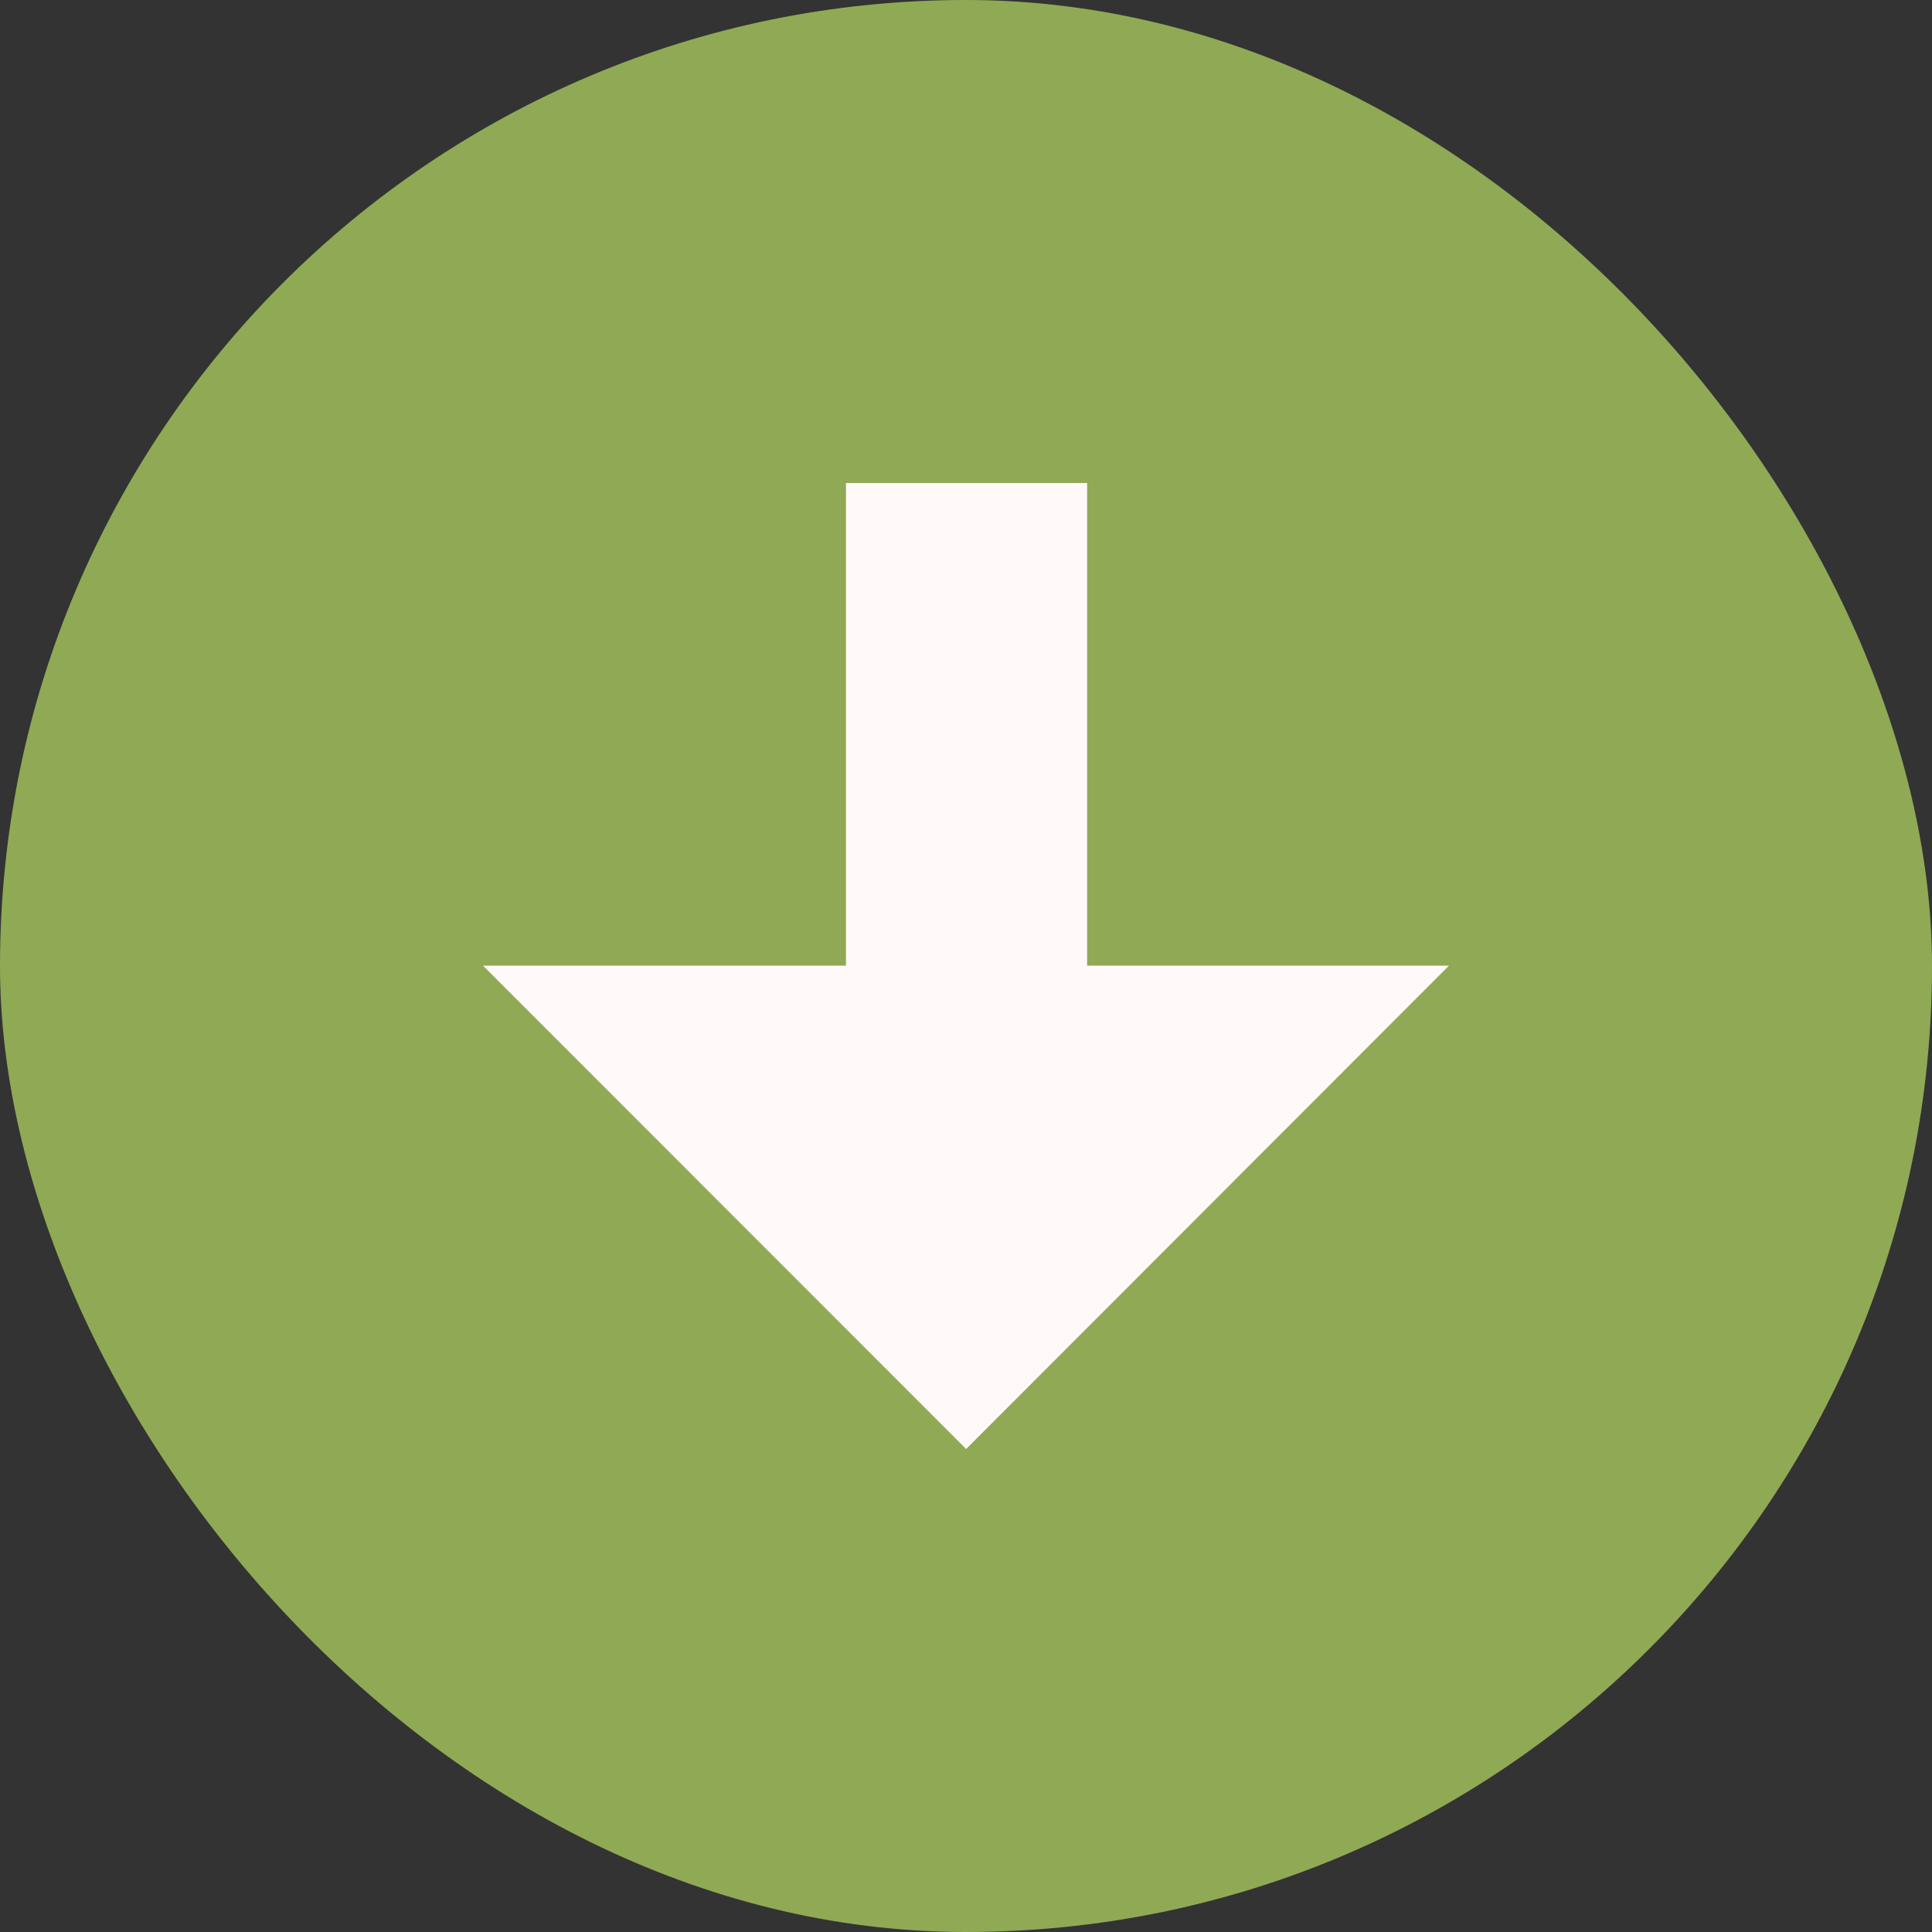 <svg width="16" height="16" viewBox="0 0 16 16" fill="none" xmlns="http://www.w3.org/2000/svg">
<rect x="0" y="0" width="16" height="16" fill="#333333" stroke="none"/>
<rect width="16" height="16" rx="8" fill="#90A955"/>
<path d="M9.003 4H7.006V7.997H4L8.001 12L12 7.997H9.003V4Z" fill="#FFFAF9"/>
</svg>
